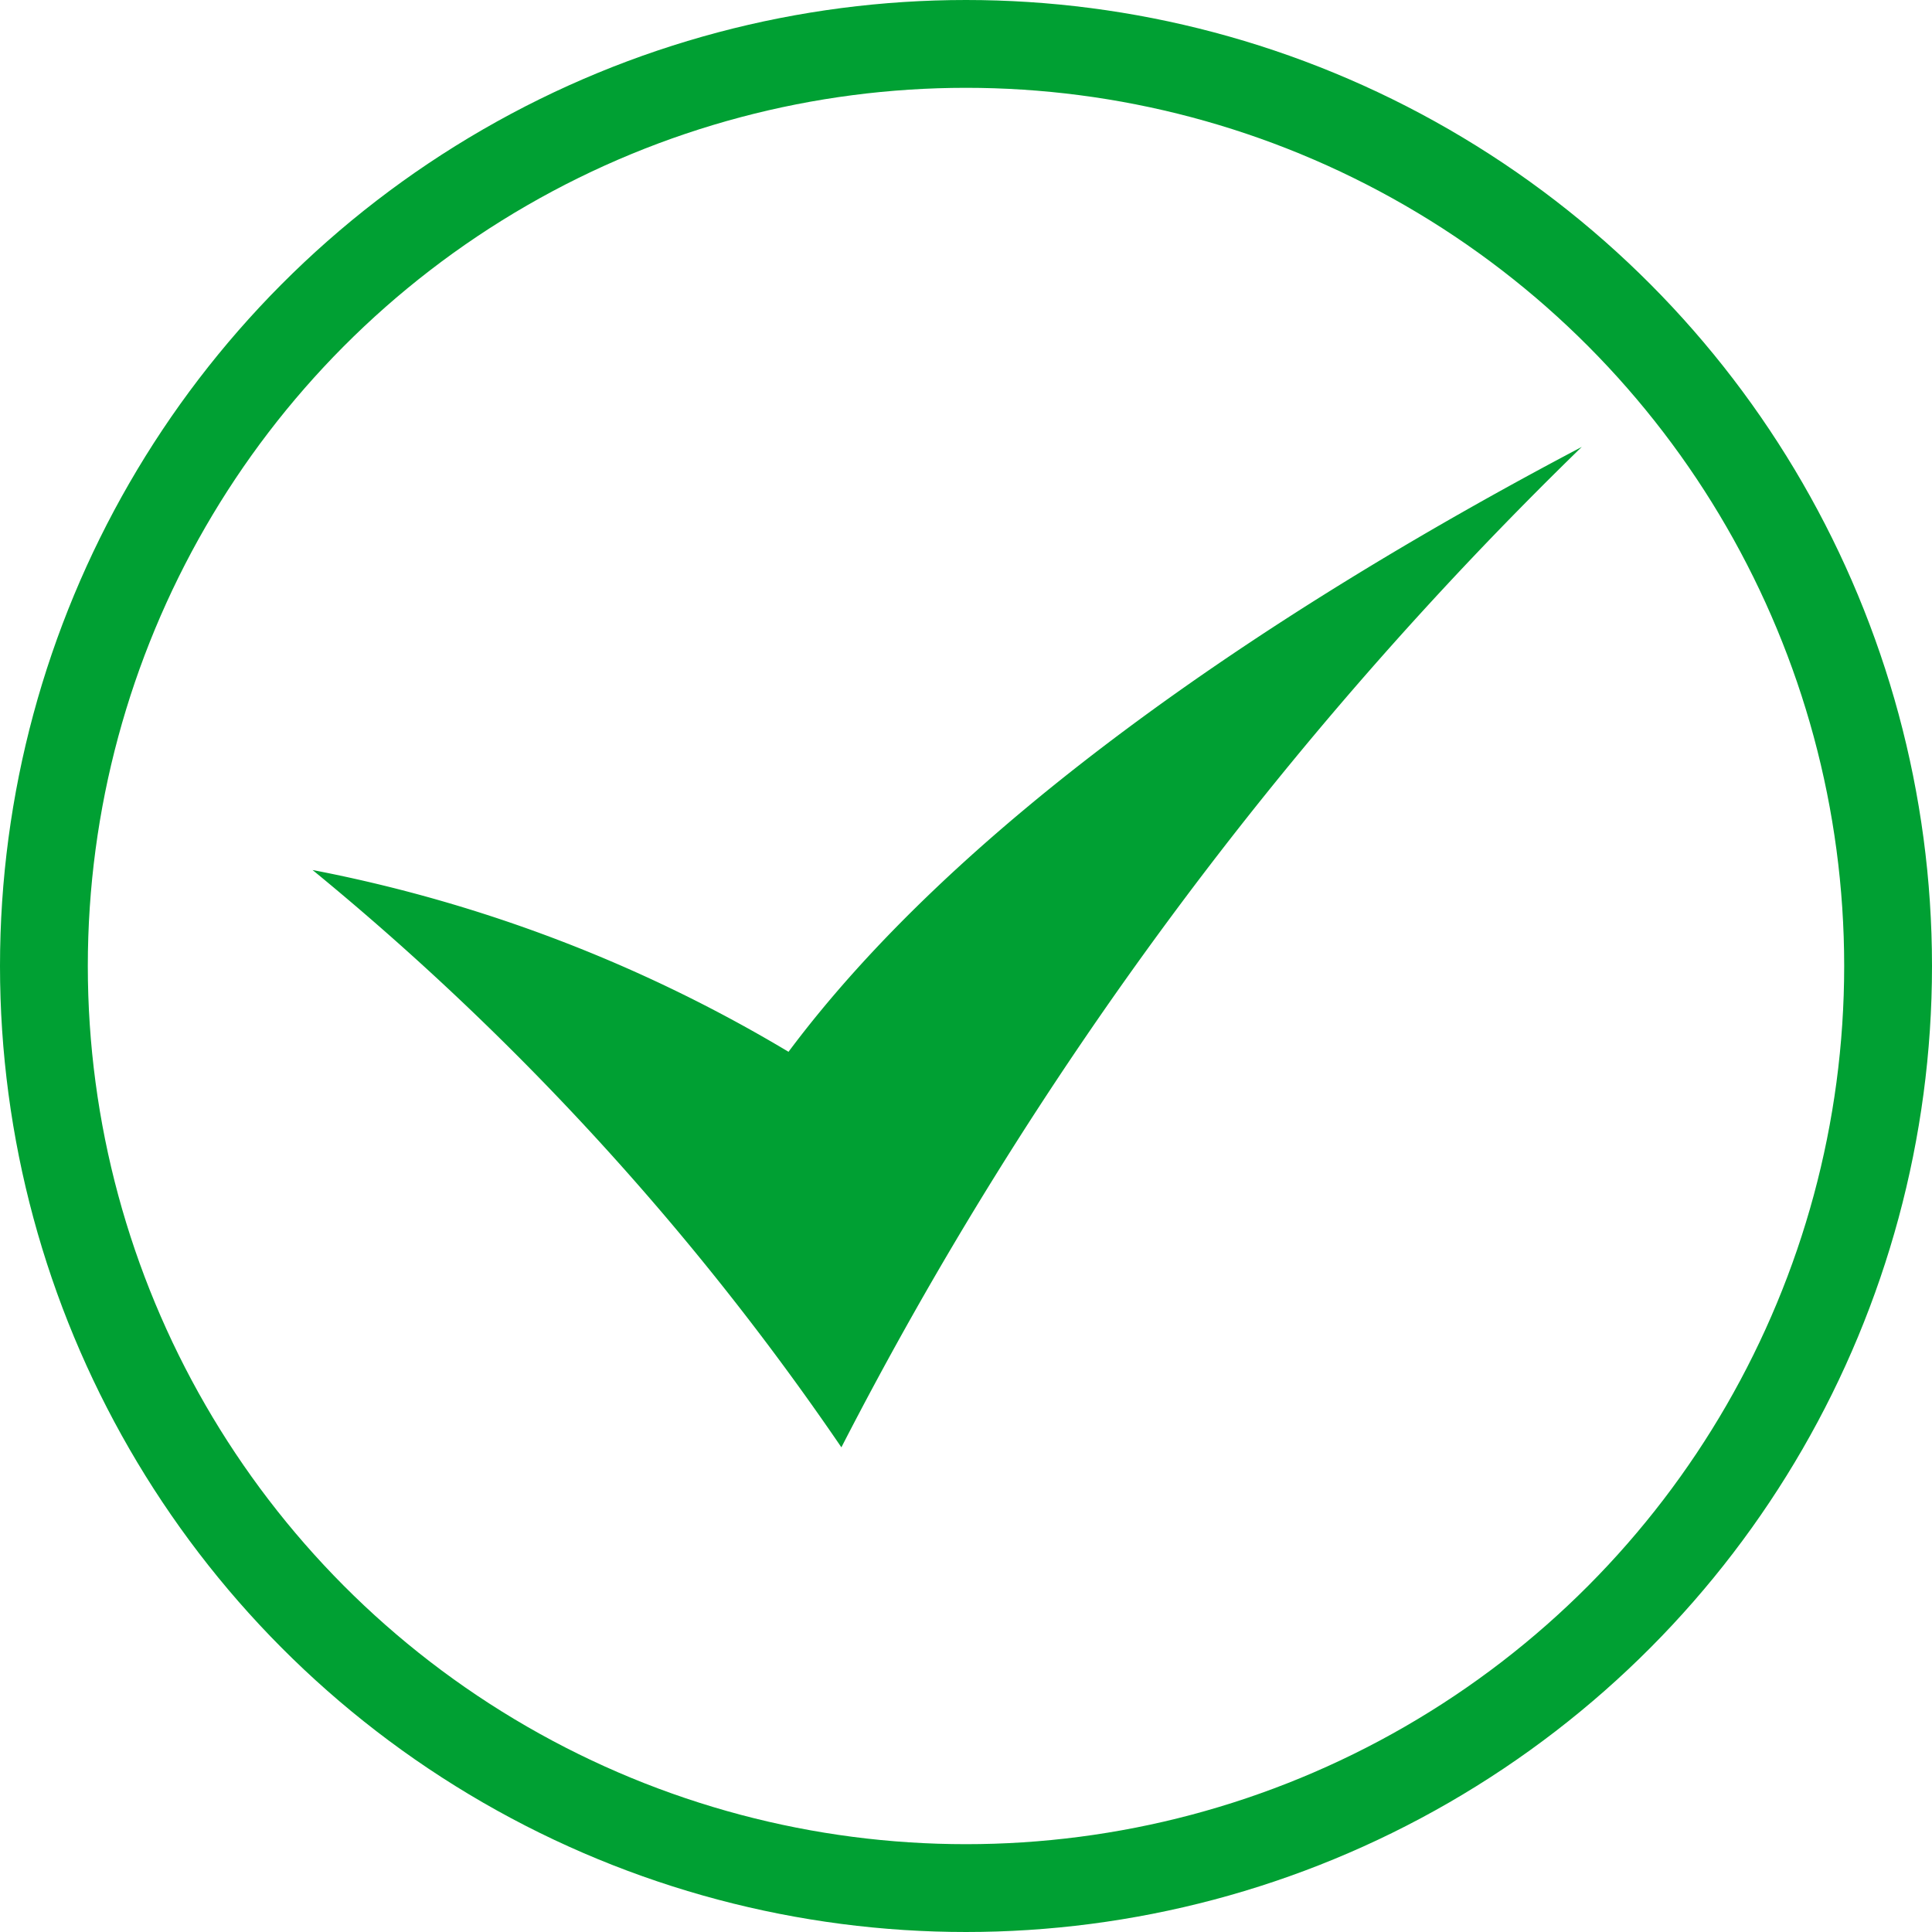 <svg id="Group_4518" data-name="Group 4518" xmlns="http://www.w3.org/2000/svg" width="22" height="22" viewBox="0 0 22 22">
  <g id="Ellipse_561" data-name="Ellipse 561" fill="none" stroke="#00a033" stroke-width="1">
    <circle cx="11" cy="11" r="11" stroke="none"/>
    <circle cx="11" cy="11" r="10.5" fill="none"/>
  </g>
  <g id="Group_4477" data-name="Group 4477" transform="translate(3.559 5.089)">
    <path id="iconmonstr-check-mark-12_1_" data-name="iconmonstr-check-mark-12 (1)" d="M0,7.818a16.7,16.7,0,0,1,5.42,2.07c1.9-2.547,5.316-4.93,9.033-6.888A43.827,43.827,0,0,0,6.022,14.392,31.266,31.266,0,0,0,0,7.818Z" transform="translate(0 -3)" fill="#00a033"/>
  </g>
</svg>
